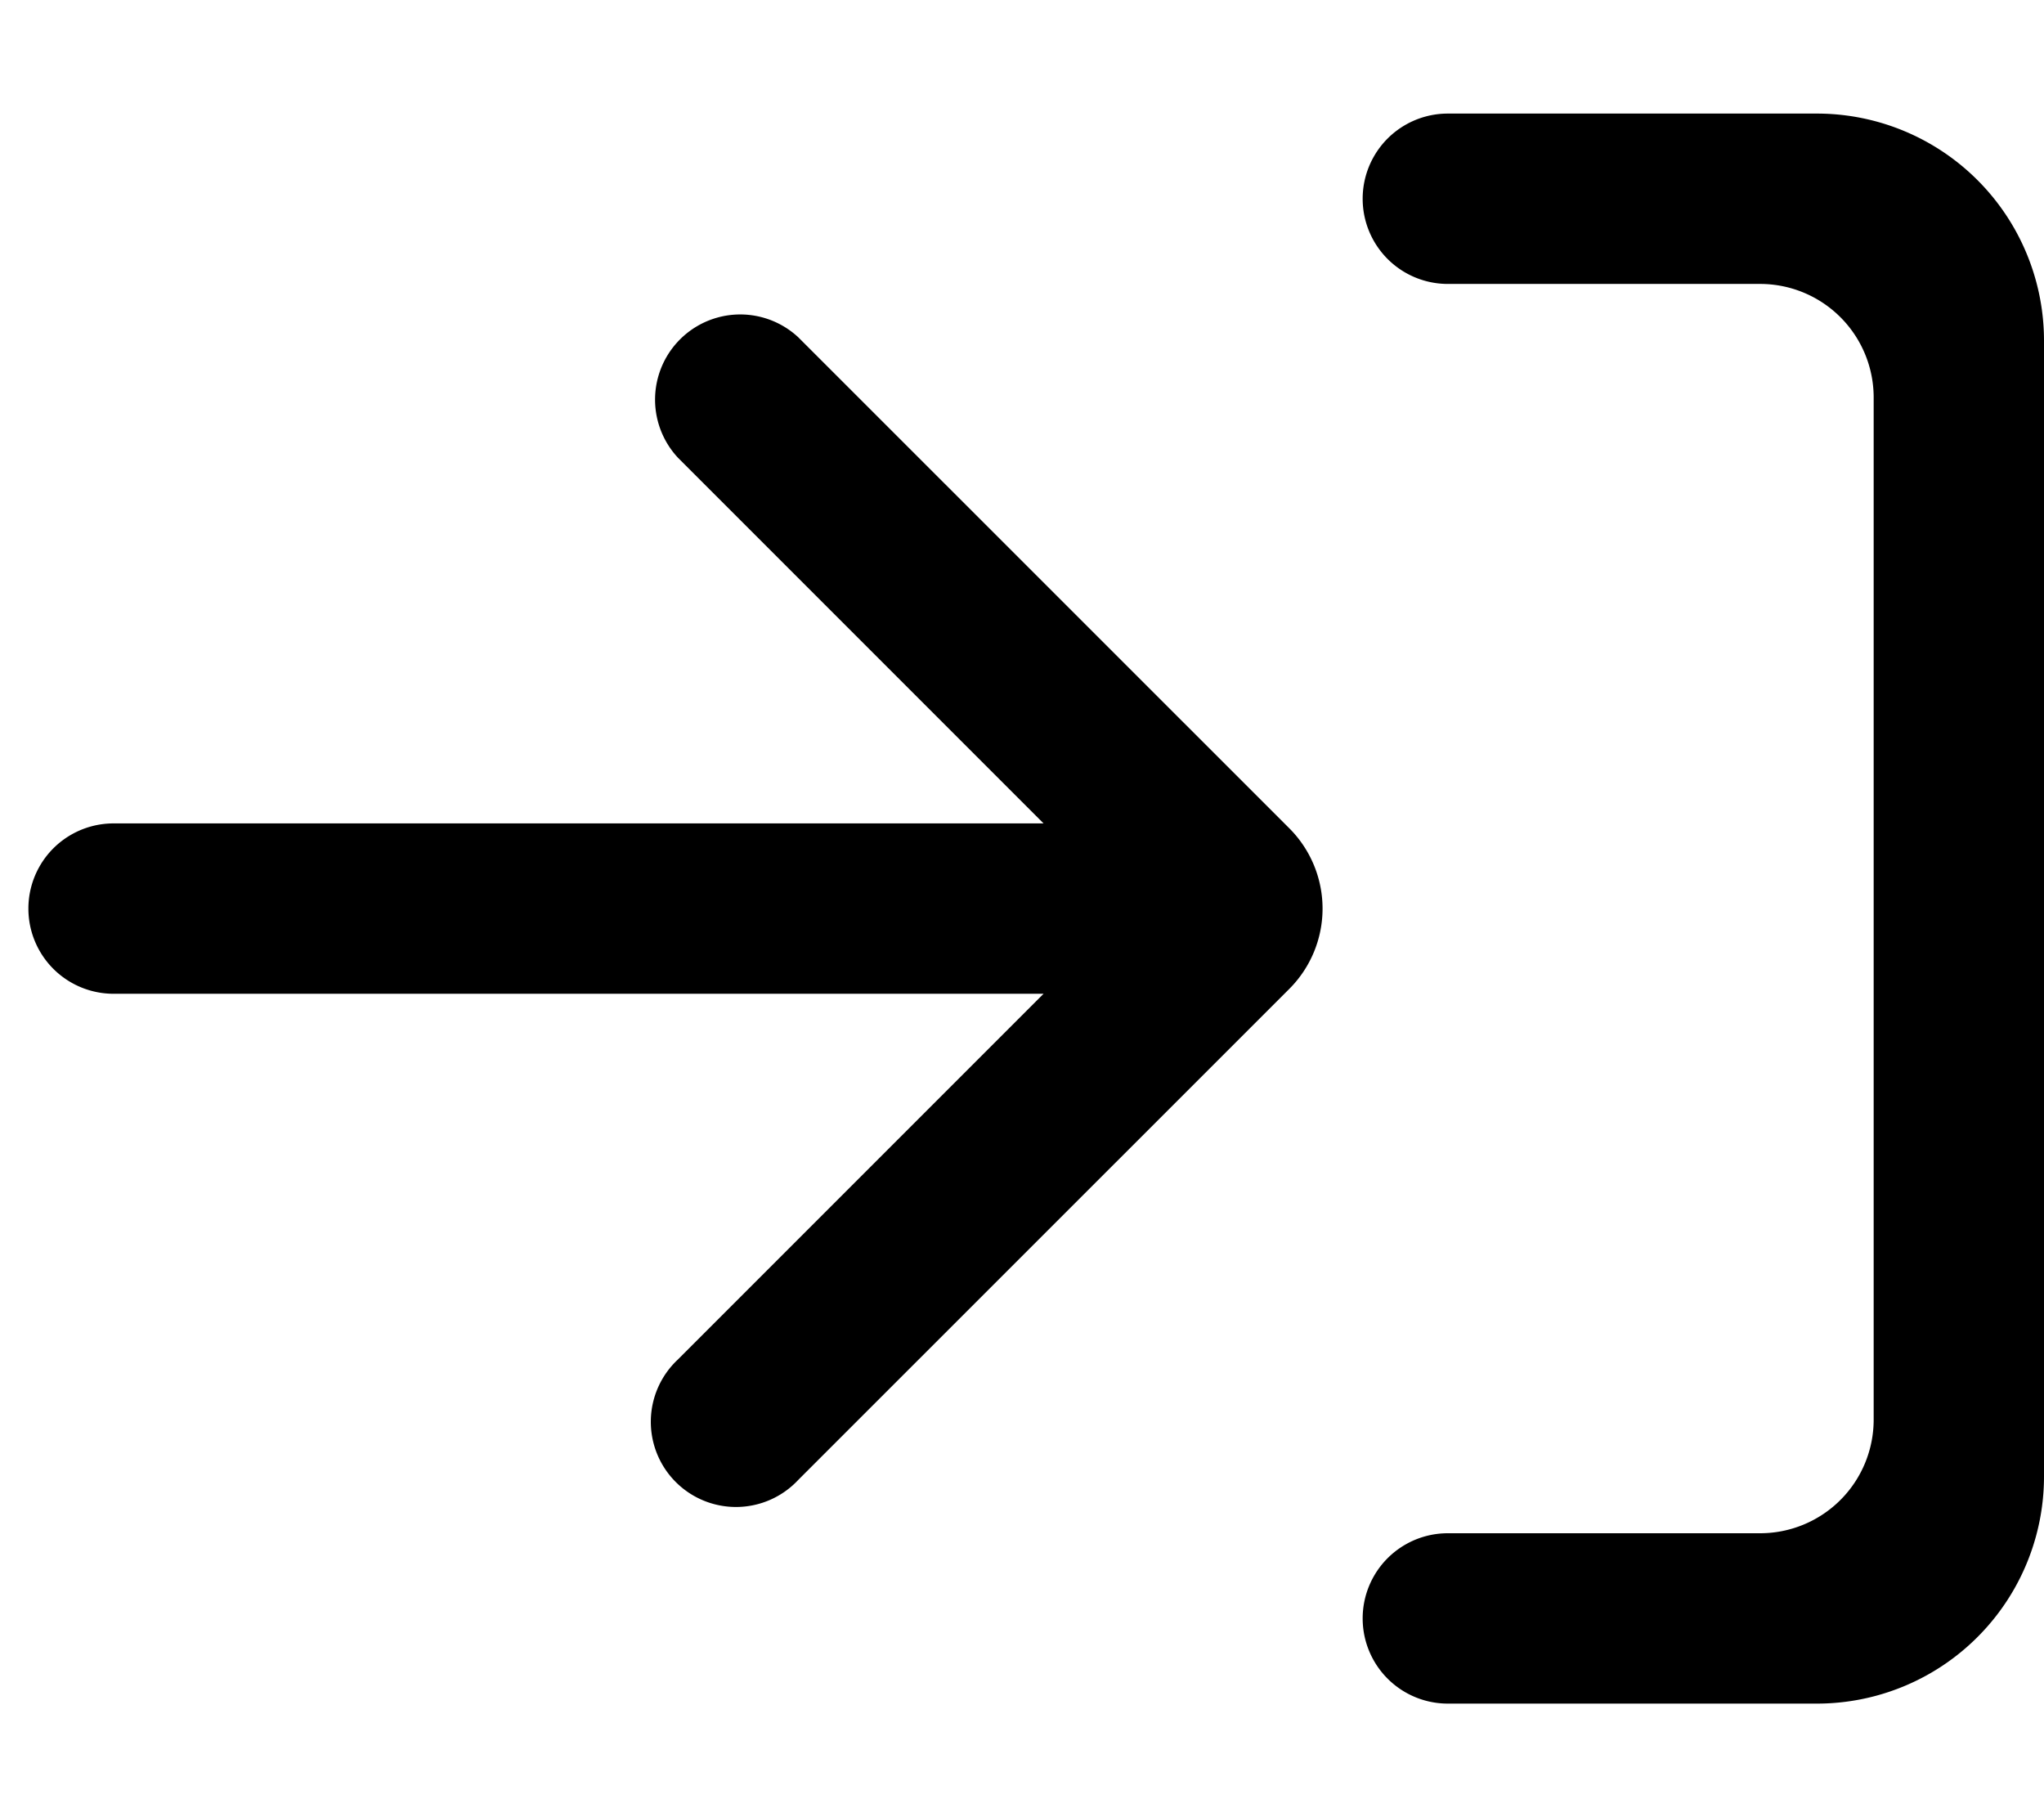 <svg xmlns="http://www.w3.org/2000/svg" viewBox="0 0 18 16" fill="currentColor">
  <path d="M12.75 2.5h2.75a1 1 0 0 1 1 1v9a1 1 0 0 1-1 1h-2.75a.75.75 0 0 0 0 1.5H16a2 2 0 0 0 2-2V3a2 2 0 0 0-2-2h-3.25a.75.75 0 0 0 0 1.5zm-5.72.47a.75.75 0 0 0-1.06 1.06l3.22 3.22H1a.75.75 0 0 0 0 1.5h8.19l-3.22 3.22a.75.75 0 1 0 1.06 1.06l4.324-4.323a1 1 0 0 0 0-1.414L7.03 2.97z"/>
</svg>
